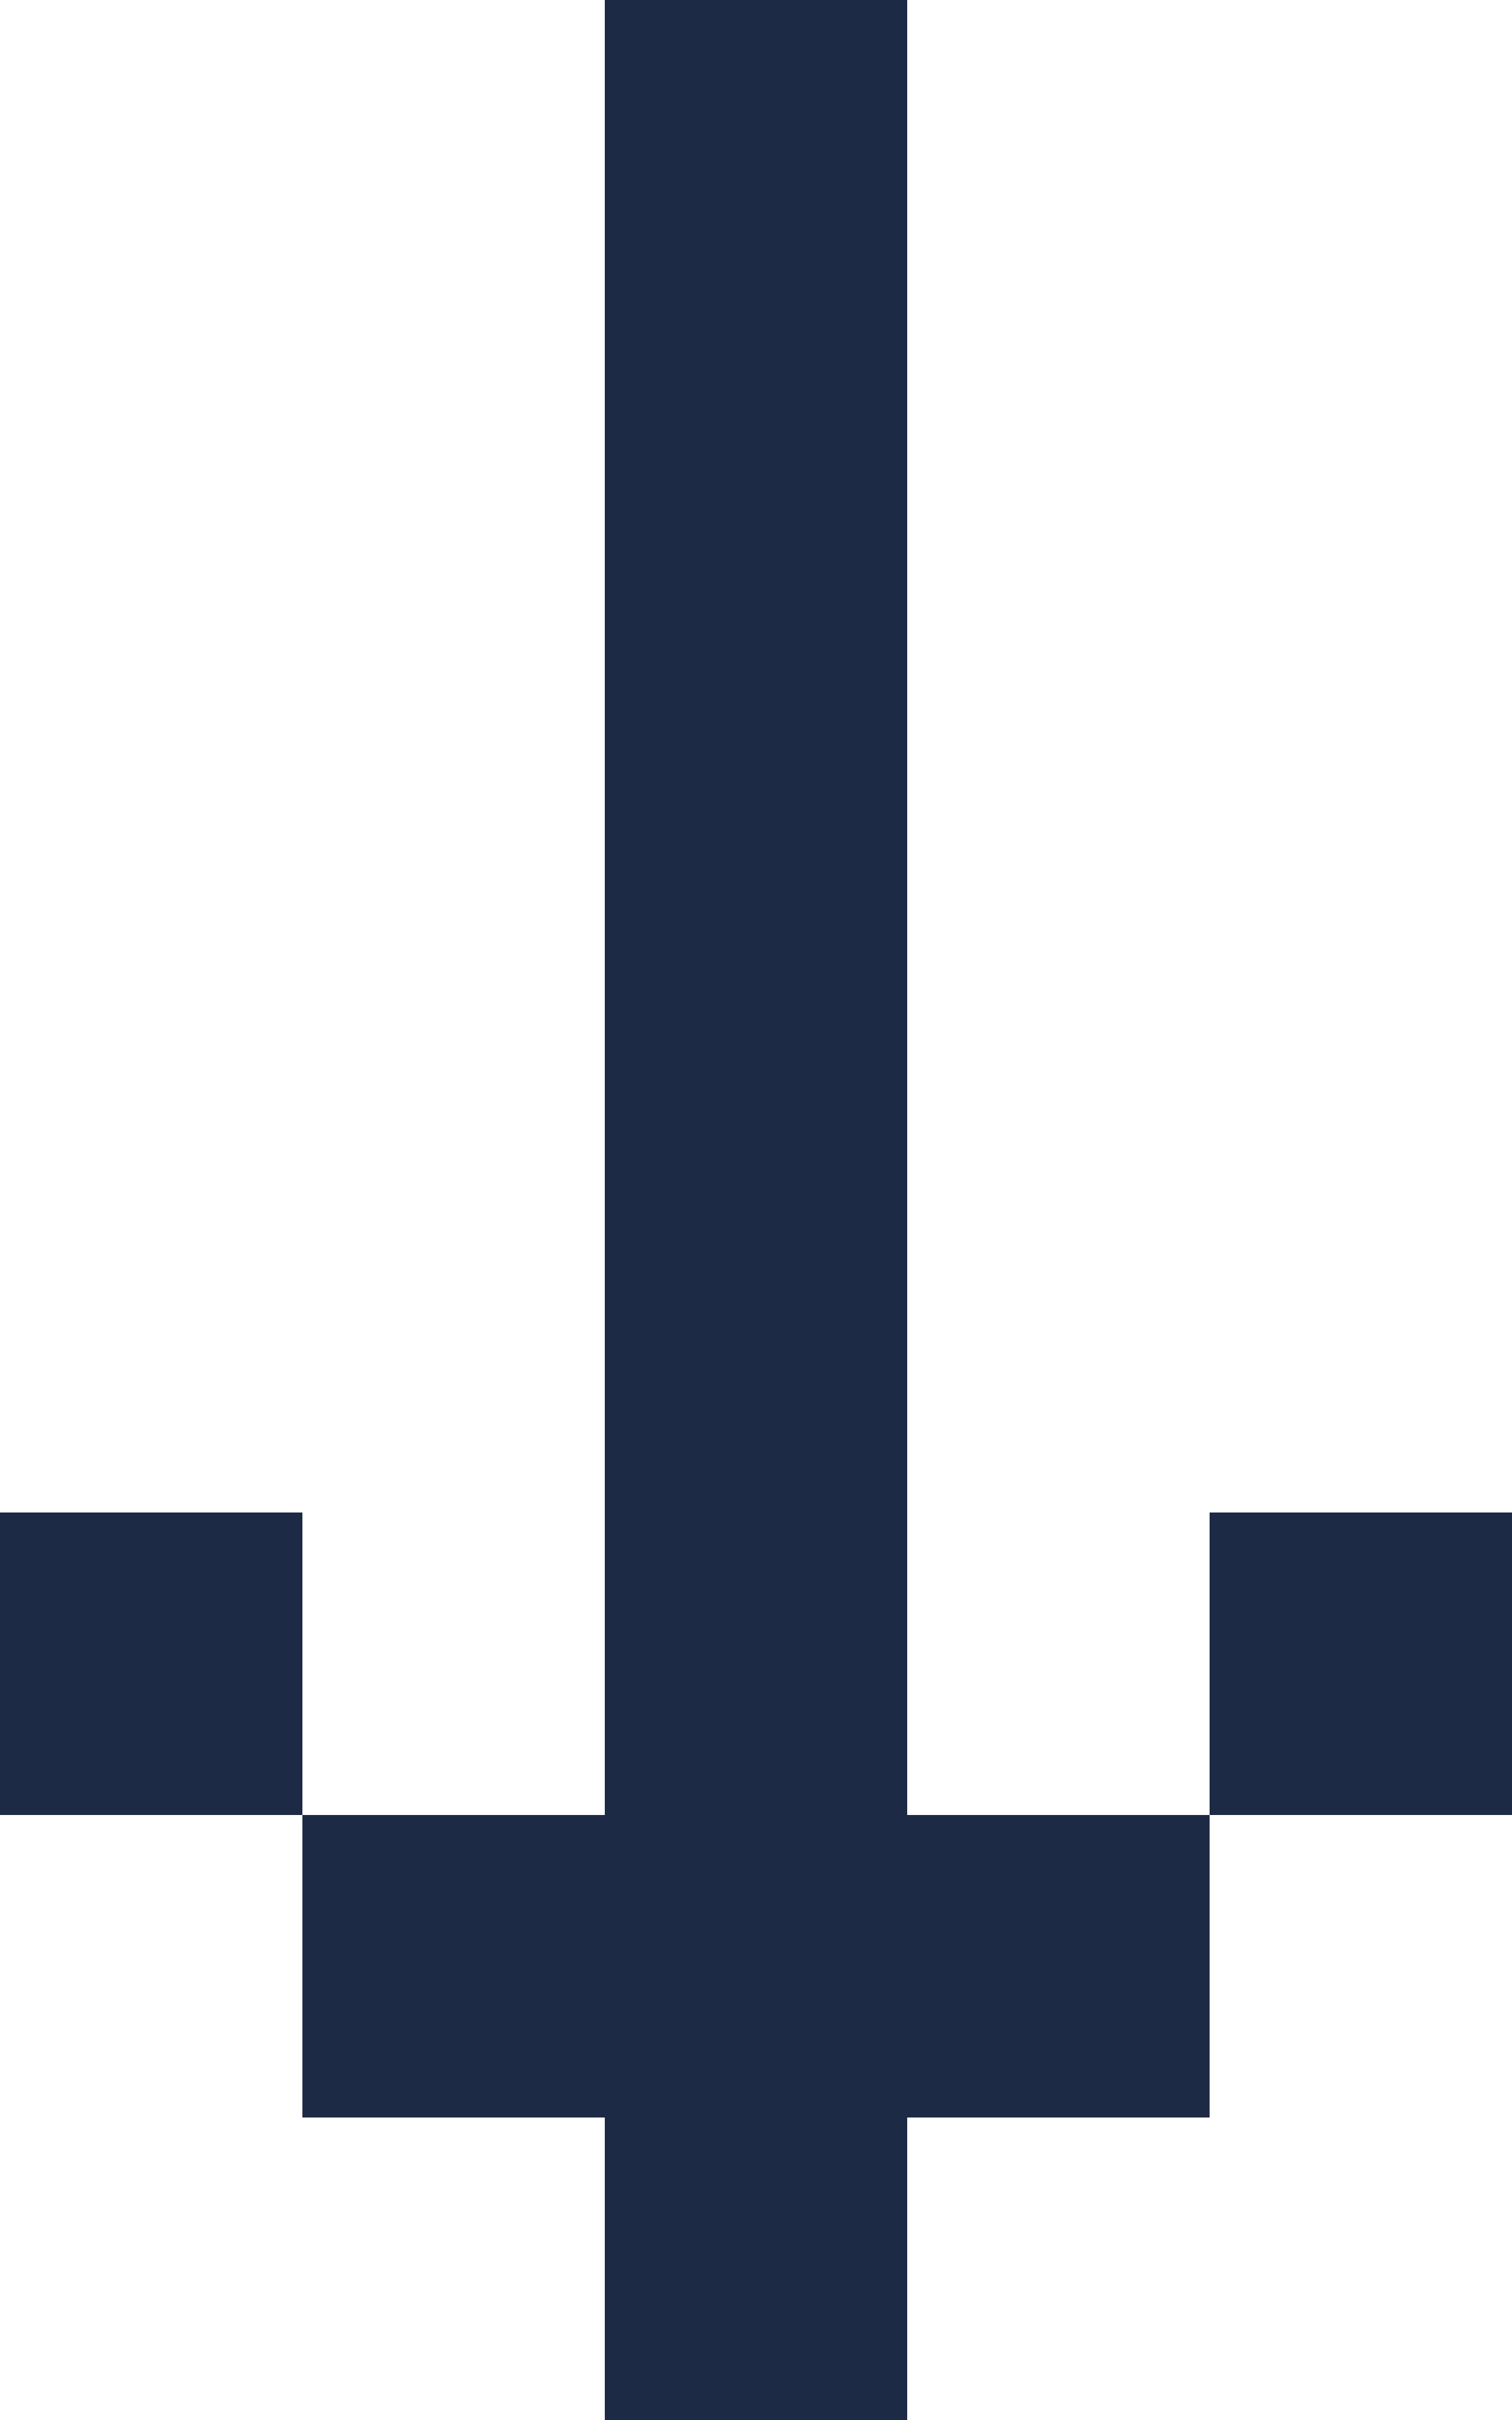 <svg xmlns="http://www.w3.org/2000/svg" width="15" height="24" viewBox="0 0 15 24">
  <g id="arrow-down" transform="translate(5461 -1418) rotate(90)">
    <path id="Path_30673" data-name="Path 30673" d="M0,0H3V3H0Z" transform="translate(1418 5455) rotate(-90)" fill="#1d2a45"/>
    <path id="Path_30672" data-name="Path 30672" d="M0,0H3V3H0Z" transform="translate(1424 5455) rotate(-90)" fill="#1d2a45"/>
    <path id="Path_30671" data-name="Path 30671" d="M0,0H3V3H0Z" transform="translate(1430 5455) rotate(-90)" fill="#1d2a45"/>
    <path id="Path_30670" data-name="Path 30670" d="M0,0H3V3H0Z" transform="translate(1436 5455) rotate(-90)" fill="#1d2a45"/>
    <path id="Path_30669" data-name="Path 30669" d="M0,0H3V3H0Z" transform="translate(1421 5455) rotate(-90)" fill="#1d2a45"/>
    <path id="Path_30668" data-name="Path 30668" d="M0,0H3V3H0Z" transform="translate(1427 5455) rotate(-90)" fill="#1d2a45"/>
    <path id="Path_30667" data-name="Path 30667" d="M0,0H3V3H0Z" transform="translate(1433 5455) rotate(-90)" fill="#1d2a45"/>
    <path id="Path_30666" data-name="Path 30666" d="M0,0H3V3H0Z" transform="translate(1439 5455) rotate(-90)" fill="#1d2a45"/>
    <path id="Path_30665" data-name="Path 30665" d="M0,0H3V3H0Z" transform="translate(1436 5452) rotate(-90)" fill="#1d2a45"/>
    <path id="Path_30664" data-name="Path 30664" d="M0,0H3V3H0Z" transform="translate(1436 5458) rotate(-90)" fill="#1d2a45"/>
    <path id="Path_30663" data-name="Path 30663" d="M0,0H3V3H0Z" transform="translate(1433 5449) rotate(-90)" fill="#1d2a45"/>
    <path id="Path_30662" data-name="Path 30662" d="M0,0H3V3H0Z" transform="translate(1433 5461) rotate(-90)" fill="#1d2a45"/>
  </g>
</svg>
